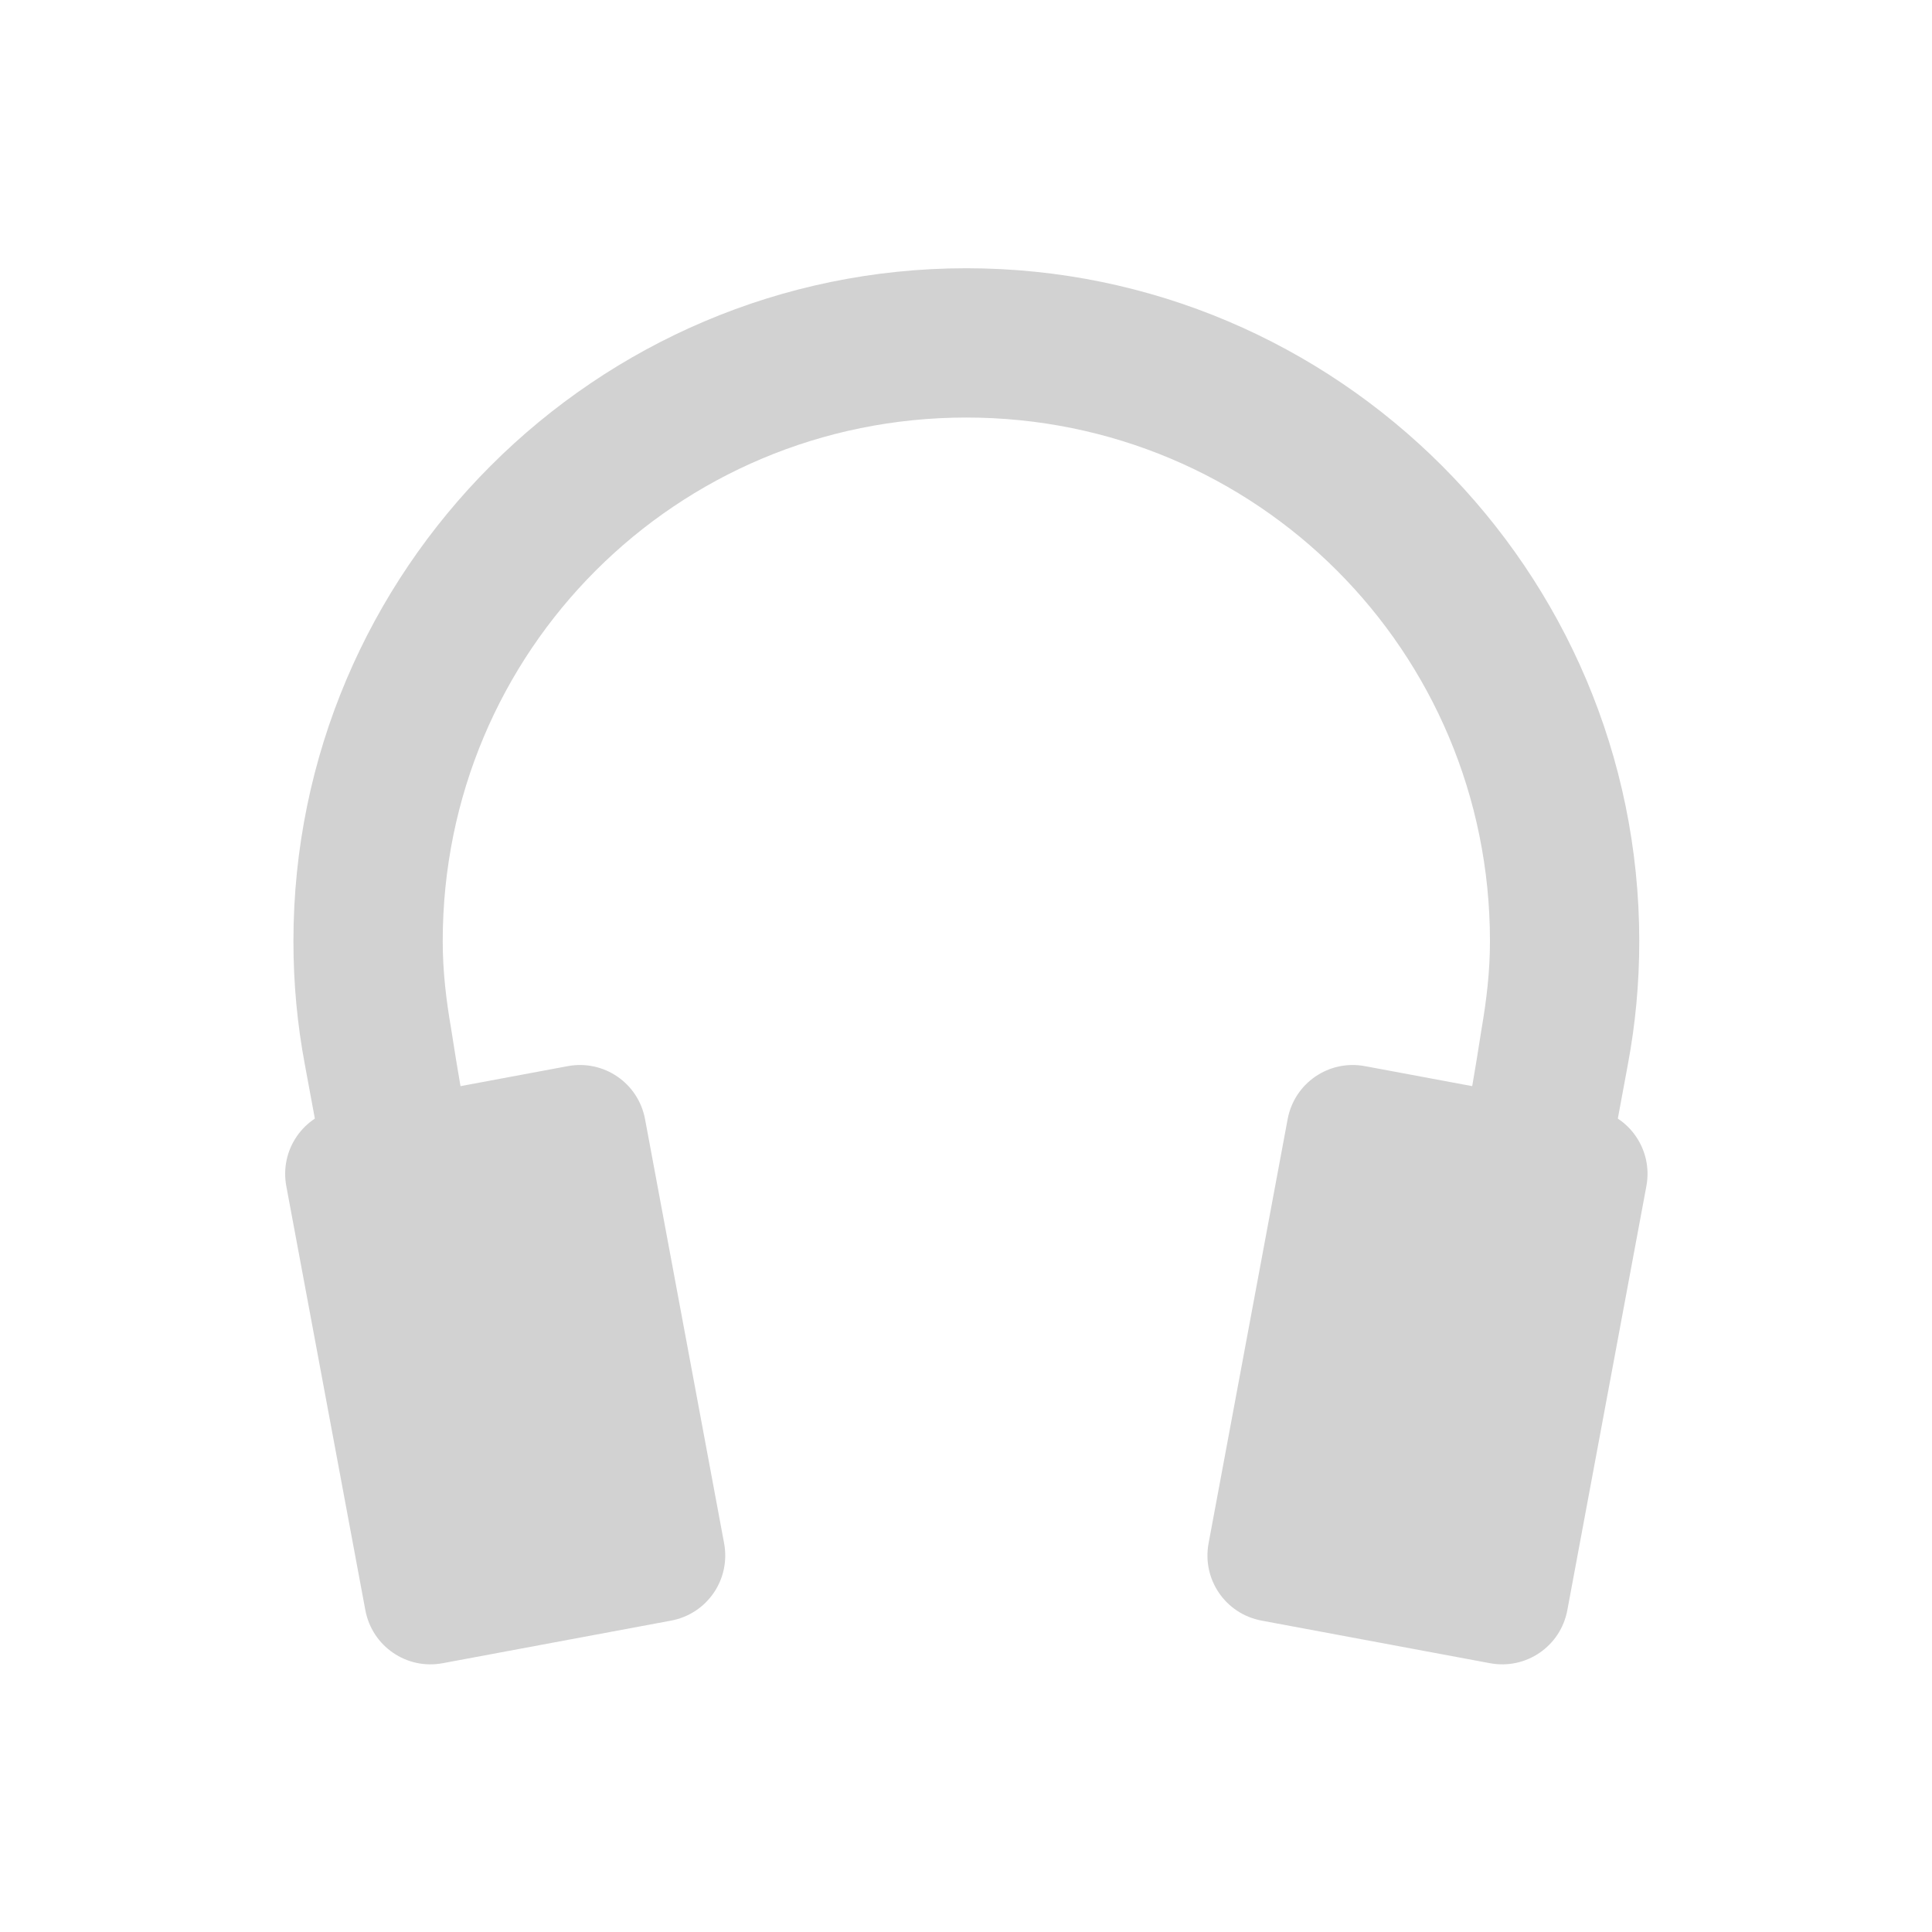 <?xml version="1.0" encoding="UTF-8" standalone="no"?>
<!-- Created with Inkscape (http://www.inkscape.org/) -->

<svg
   xmlns:dc="http://purl.org/dc/elements/1.1/"
   xmlns:cc="http://creativecommons.org/ns#"
   xmlns:rdf="http://www.w3.org/1999/02/22-rdf-syntax-ns#"
   xmlns:svg="http://www.w3.org/2000/svg"
   xmlns="http://www.w3.org/2000/svg"
   version="1.1"
   width="28"
   height="28"
   id="svg3055">
  <defs
     id="defs3067" />
  <g
     transform="matrix(0.561,0,0,0.561,0.541,0.176)"
     id="g3057"
     style="fill:#d2d2d2">
    <path
       d="m 7.803,28.329 5.898,-1.1 c 0.934,-0.174 1.825,0.437 1.999,1.371 l 2.042,10.954 c 0.174,0.934 -0.437,1.825 -1.371,1.999 l -5.898,1.1 C 9.54,42.828 8.649,42.216 8.474,41.283 L 6.432,30.329 C 6.258,29.395 6.869,28.503 7.803,28.329 z"
       id="path3059" />
    <path
       d="M 24,6.616 C 14.42,6.616 6.616,14.42 6.616,24 c 0,1.095 0.1,2.149 0.295,3.188 0.829,4.514 1.687,9.023 2.571,13.527 L 13.259,39.991 C 12.443,35.382 11.341,30.483 10.688,26.25 10.561,25.513 10.473,24.779 10.473,24 c 0,-7.495 6.032,-13.527 13.527,-13.527 7.495,0 13.527,6.032 13.527,13.527 0,0.779 -0.088,1.513 -0.214,2.25 -0.654,4.233 -1.756,9.132 -2.571,13.741 l 3.777,0.723 C 39.402,36.21 40.26,31.702 41.089,27.188 41.284,26.149 41.384,25.095 41.384,24 41.384,14.42 33.58,6.616 24,6.616 z"
       id="path3061"
       style="font-weight:400;text-indent:0;text-align:start;line-height:normal;text-transform:none;block-progression:tb;color:#000000;marker:none;overflow:visible;font-family:Sans;-inkscape-font-specification:Sans" />
    <path
       d="m 40.197,28.329 -5.898,-1.1 c -0.934,-0.174 -1.825,0.437 -1.999,1.371 l -2.042,10.954 c -0.174,0.934 0.437,1.825 1.371,1.999 l 5.898,1.1 c 0.934,0.174 1.825,-0.437 1.999,-1.371 L 41.568,30.328 c 0.174,-0.933 -0.437,-1.825 -1.371,-1.999 z"
       id="path3063" />
  </g>
</svg>
